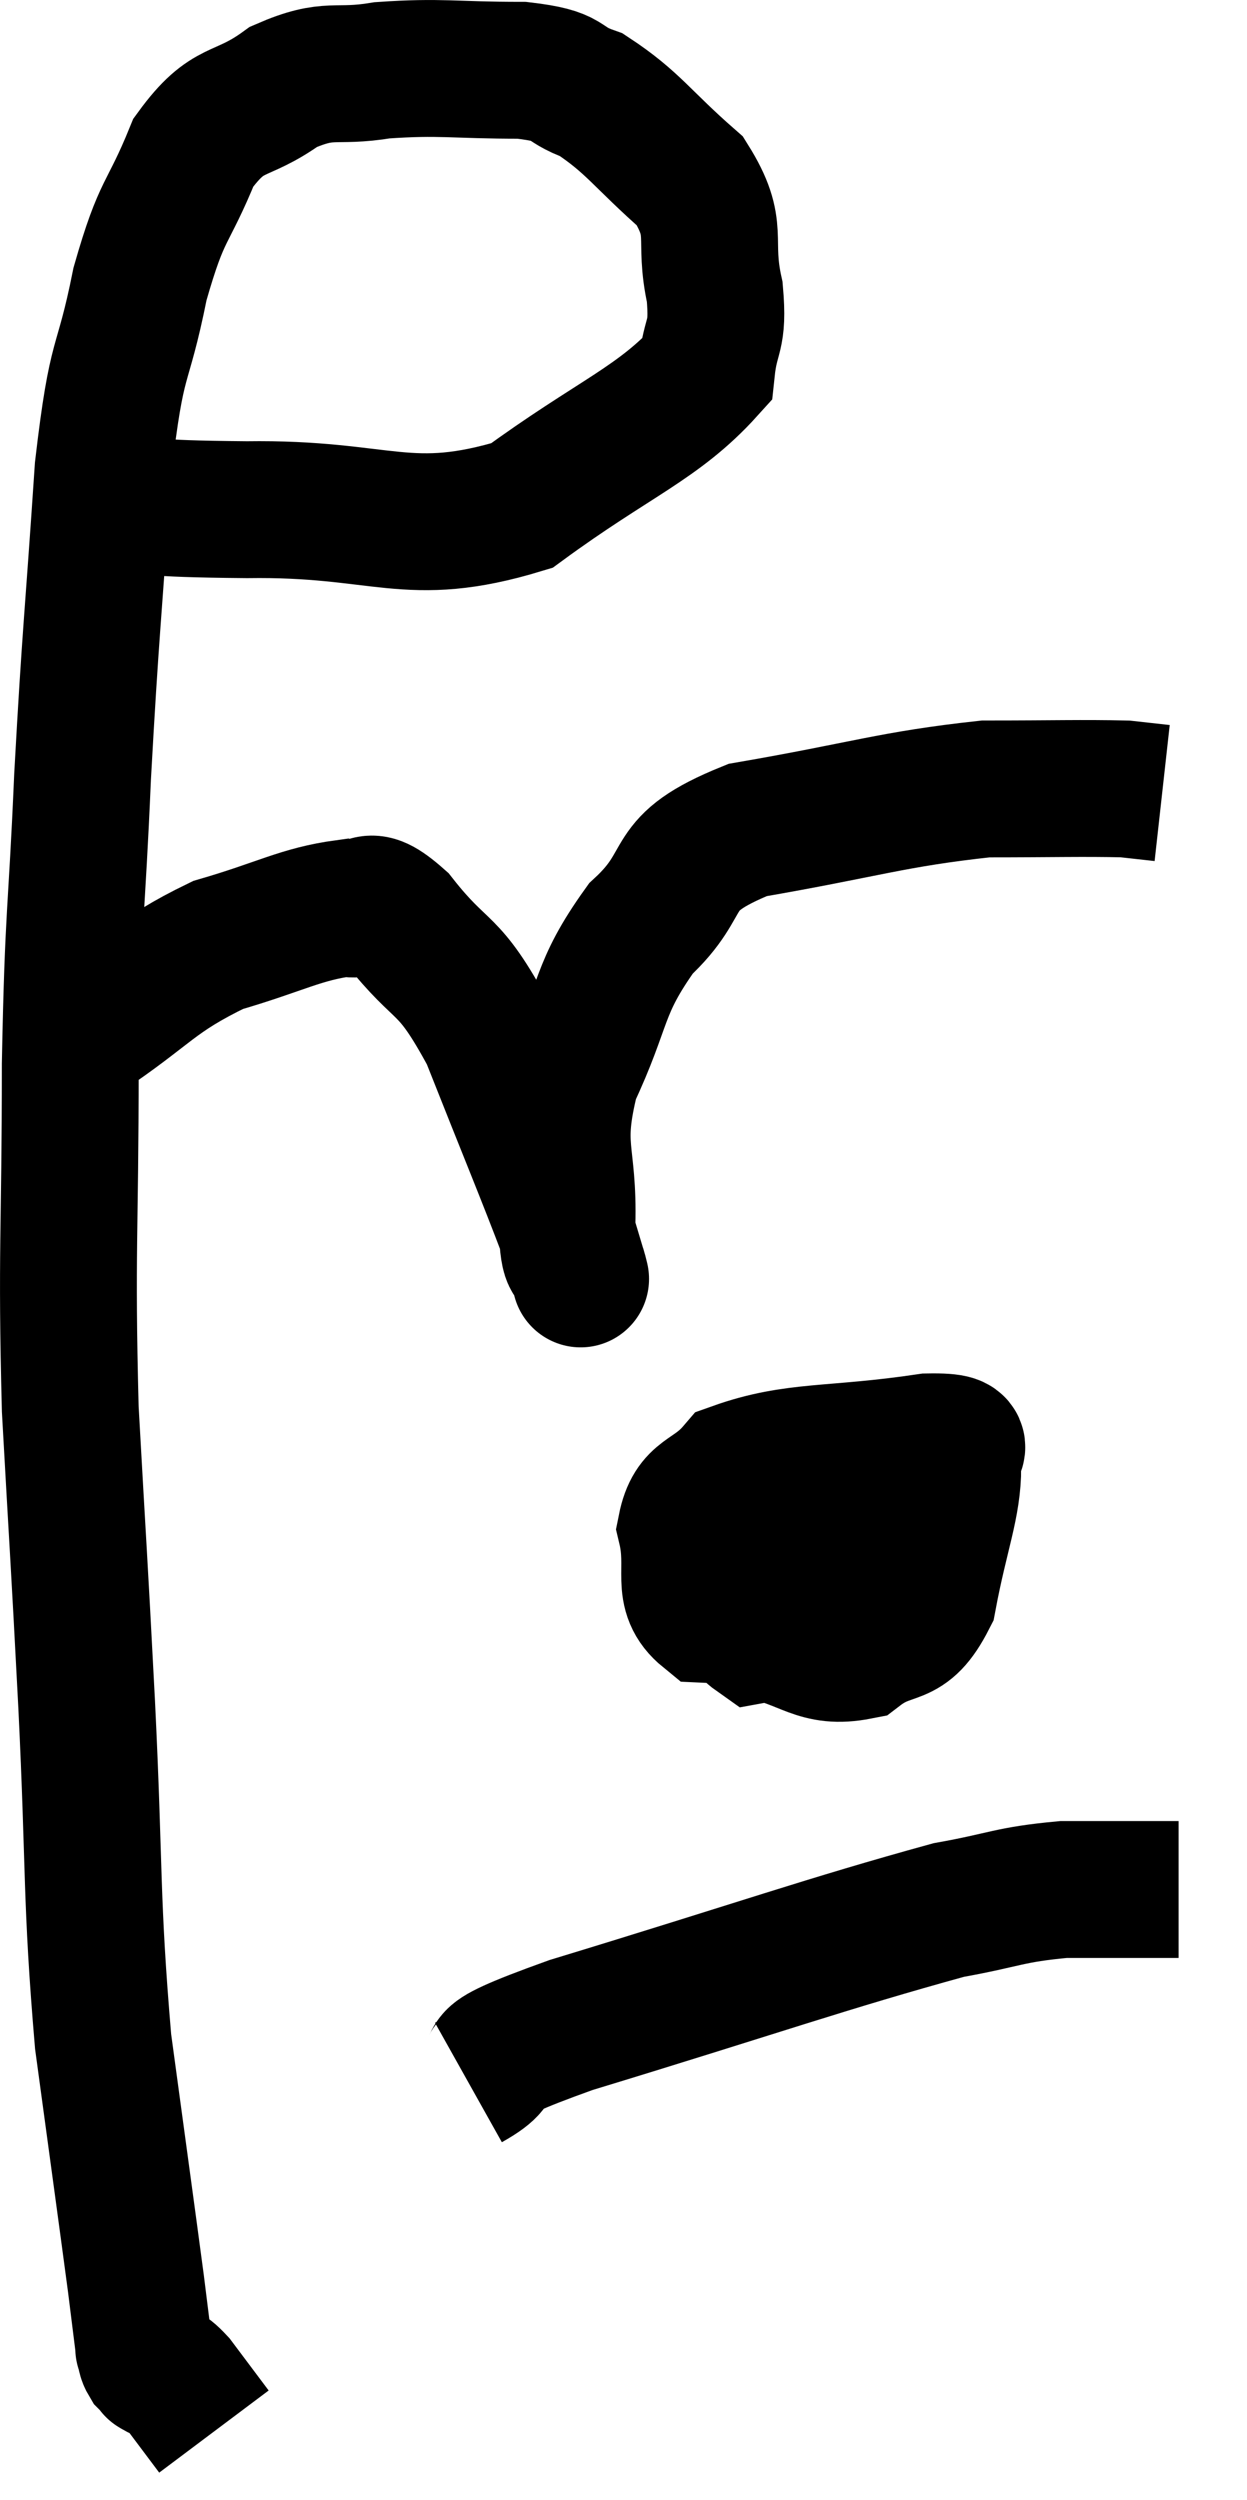 <svg xmlns="http://www.w3.org/2000/svg" viewBox="9.353 7.793 18.227 36.527" width="18.227" height="36.527"><path d="M 10.56 15.12 C 11.76 15.18, 11.355 15.225, 12.96 15.24 C 14.97 15.21, 15.3 15.69, 16.98 15.18 C 18.33 14.19, 18.975 13.98, 19.68 13.2 C 19.74 12.63, 19.86 12.75, 19.8 12.06 C 19.62 11.25, 19.89 11.16, 19.44 10.44 C 18.72 9.81, 18.615 9.585, 18 9.18 C 17.49 9, 17.745 8.91, 16.98 8.82 C 15.96 8.82, 15.81 8.76, 14.94 8.82 C 14.22 8.94, 14.19 8.76, 13.5 9.06 C 12.84 9.54, 12.705 9.3, 12.18 10.02 C 11.79 10.98, 11.73 10.785, 11.4 11.94 C 11.13 13.29, 11.07 12.84, 10.86 14.64 C 10.71 16.89, 10.68 16.965, 10.56 19.14 C 10.47 21.24, 10.425 21.03, 10.38 23.34 C 10.38 25.86, 10.32 26.04, 10.38 28.38 C 10.5 30.54, 10.5 30.39, 10.62 32.7 C 10.74 35.16, 10.68 35.505, 10.86 37.62 C 11.1 39.39, 11.19 40.035, 11.34 41.16 C 11.4 41.64, 11.43 41.88, 11.46 42.12 C 11.46 42.12, 11.46 42.12, 11.46 42.12 C 11.46 42.12, 11.46 42.12, 11.46 42.12 C 11.46 42.12, 11.445 42.075, 11.46 42.12 C 11.49 42.21, 11.475 42.225, 11.52 42.3 C 11.58 42.36, 11.61 42.39, 11.64 42.42 C 11.64 42.42, 11.565 42.375, 11.64 42.42 C 11.79 42.51, 11.73 42.375, 11.94 42.6 C 12.21 42.96, 12.345 43.14, 12.48 43.32 C 12.48 43.32, 12.48 43.32, 12.48 43.32 L 12.48 43.32" fill="none" stroke="black" stroke-width="2"></path><path d="M 10.56 22.92 C 11.55 22.26, 11.58 22.065, 12.54 21.6 C 13.47 21.33, 13.74 21.15, 14.4 21.06 C 14.79 21.15, 14.655 20.775, 15.18 21.24 C 15.84 22.08, 15.885 21.78, 16.5 22.92 C 17.07 24.36, 17.31 24.93, 17.64 25.8 C 17.73 26.1, 17.775 26.25, 17.82 26.4 C 17.82 26.4, 17.82 26.4, 17.82 26.4 C 17.82 26.4, 17.865 26.58, 17.82 26.4 C 17.73 26.04, 17.67 26.4, 17.64 25.68 C 17.67 24.6, 17.43 24.6, 17.7 23.52 C 18.21 22.44, 18.075 22.26, 18.72 21.36 C 19.5 20.64, 19.02 20.43, 20.28 19.92 C 22.02 19.62, 22.38 19.47, 23.76 19.32 C 24.78 19.32, 25.155 19.305, 25.8 19.32 L 26.34 19.38" fill="none" stroke="black" stroke-width="2"></path><path d="M 20.64 30 C 20.37 30.39, 20.145 30.375, 20.1 30.78 C 20.28 31.2, 20.01 31.335, 20.46 31.62 C 21.18 31.77, 21.285 32.04, 21.9 31.92 C 22.41 31.53, 22.575 31.815, 22.92 31.14 C 23.1 30.18, 23.28 29.79, 23.28 29.22 C 23.1 29.04, 23.715 28.845, 22.92 28.86 C 21.51 29.07, 20.985 28.965, 20.1 29.28 C 19.74 29.7, 19.485 29.595, 19.38 30.12 C 19.53 30.75, 19.275 31.05, 19.68 31.38 C 20.34 31.41, 20.43 31.695, 21 31.44 C 21.48 30.9, 21.675 30.75, 21.96 30.36 C 22.05 30.12, 22.365 30.03, 22.14 29.88 C 21.6 29.82, 21.585 29.52, 21.06 29.76 C 20.55 30.3, 20.205 30.36, 20.04 30.84 C 20.22 31.26, 20.145 31.5, 20.4 31.68 C 20.73 31.62, 20.76 31.815, 21.06 31.56 C 21.33 31.11, 21.465 30.885, 21.6 30.66 C 21.6 30.66, 21.6 30.66, 21.6 30.66 L 21.6 30.66" fill="none" stroke="black" stroke-width="2"></path><path d="M 16.2 38.22 C 16.95 37.8, 15.945 38.01, 17.7 37.38 C 20.46 36.54, 21.42 36.195, 23.22 35.7 C 24.06 35.55, 24.09 35.475, 24.9 35.4 C 25.68 35.4, 26.04 35.4, 26.46 35.4 L 26.58 35.4" fill="none" stroke="black" stroke-width="2"></path></svg>